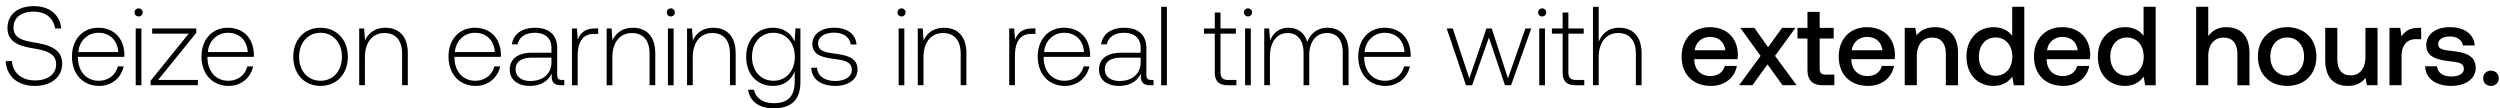 <svg width="346" height="15" viewBox="0 0 346 15" fill="none" xmlns="http://www.w3.org/2000/svg"><path d="M.79 8.463c.108 2.046 1.596 3.426 4.03 3.426 2.28 0 3.783-1.24 3.783-3.07 0-2.062-1.829-2.589-3.627-2.899-1.66-.279-3.101-.558-3.101-2.108 0-1.411 1.1-2.202 2.806-2.202 1.628 0 2.744.915 2.93 2.326h.853C8.309 2.076 6.898.85 4.681.85c-2.202 0-3.643 1.163-3.643 3.008 0 2.062 1.767 2.527 3.503 2.822 1.706.294 3.225.636 3.225 2.217 0 1.395-1.178 2.232-2.93 2.232-1.83 0-3.07-1.054-3.178-2.666H.79zm12.94 3.426c1.721 0 3.039-1.116 3.38-2.698h-.806c-.31 1.225-1.349 1.985-2.636 1.985-1.752 0-2.852-1.333-2.883-3.163v-.14h6.418c0-.108.016-.232.016-.325-.078-2.341-1.52-3.705-3.628-3.705-2.155 0-3.628 1.643-3.628 3.969 0 2.465 1.535 4.077 3.767 4.077zm-2.883-4.682c.124-1.597 1.317-2.667 2.76-2.667 1.534 0 2.635.946 2.759 2.667h-5.52zm8.338-4.93c.31 0 .558-.233.558-.558a.546.546 0 00-.558-.558.546.546 0 00-.559.558c0 .325.248.558.559.558zm-.403 9.52h.79V3.935h-.79v7.86zm2.277-7.133h5.054l-5.271 6.512v.62h6.543v-.729H21.88l5.286-6.527v-.604H21.06v.728zm10.598 7.225c1.72 0 3.038-1.116 3.38-2.698h-.807c-.31 1.225-1.349 1.985-2.635 1.985-1.752 0-2.853-1.333-2.884-3.163v-.14h6.418c0-.108.016-.232.016-.325-.078-2.341-1.52-3.705-3.628-3.705-2.155 0-3.628 1.643-3.628 3.969 0 2.465 1.535 4.077 3.768 4.077zm-2.884-4.682c.124-1.597 1.318-2.667 2.76-2.667 1.534 0 2.635.946 2.76 2.667h-5.52zm15.586 4.682c2.217 0 3.783-1.643 3.783-4.03 0-2.373-1.566-4.016-3.783-4.016-2.217 0-3.767 1.643-3.767 4.015 0 2.388 1.55 4.031 3.767 4.031zm0-.713c-1.752 0-2.961-1.364-2.961-3.318 0-1.938 1.21-3.318 2.961-3.318 1.752 0 2.962 1.38 2.962 3.318 0 1.954-1.21 3.318-2.962 3.318zm8.982-7.333c-1.442 0-2.372.744-2.822 1.767l-.124-1.674h-.682v7.86h.791V7.92c0-2.046 1.039-3.349 2.713-3.349 1.52 0 2.434.993 2.434 2.853v4.372h.79V7.393c0-2.48-1.317-3.55-3.1-3.55zm12.503 8.046c1.72 0 3.038-1.116 3.38-2.698h-.807c-.31 1.225-1.349 1.985-2.636 1.985-1.752 0-2.852-1.333-2.883-3.163v-.14h6.418c0-.108.016-.232.016-.325-.078-2.341-1.52-3.705-3.628-3.705-2.155 0-3.628 1.643-3.628 3.969 0 2.465 1.535 4.077 3.768 4.077zM62.96 7.207c.124-1.597 1.318-2.667 2.76-2.667 1.534 0 2.635.946 2.76 2.667h-5.52zm14.85 3.86c-.466 0-.698-.155-.698-.76V6.65c0-1.799-1.101-2.806-3.07-2.806-1.799 0-2.992.868-3.194 2.294h.79c.202-.961 1.04-1.597 2.373-1.597 1.473 0 2.31.776 2.31 2.078V7.3h-2.667c-2.015 0-3.1.868-3.1 2.341 0 1.395 1.1 2.248 2.775 2.248 1.597 0 2.542-.729 3.023-1.705v.279c-.031.93.357 1.333 1.287 1.333h.465v-.729h-.295zm-1.489-2.45c0 1.505-1.07 2.59-2.93 2.59-1.256 0-2.031-.636-2.031-1.612 0-1.04.775-1.613 2.232-1.613h2.729v.636zm6.05-4.681c-1.458 0-2.078.697-2.403 1.566l-.124-1.566h-.683v7.86h.791V7.812c0-1.597.419-3.117 2.264-3.117h.573v-.76h-.418zm5.218-.093c-1.442 0-2.372.744-2.822 1.767l-.124-1.674h-.682v7.86h.79V7.92c0-2.046 1.04-3.349 2.714-3.349 1.519 0 2.434.993 2.434 2.853v4.372h.79V7.393c0-2.48-1.317-3.55-3.1-3.55zm5.254-1.566c.31 0 .558-.233.558-.558a.546.546 0 00-.558-.558.546.546 0 00-.559.558c0 .325.248.558.558.558zm-.404 9.52h.791V3.935h-.79v7.86zm6.278-7.954c-1.442 0-2.372.744-2.822 1.767l-.124-1.674h-.682v7.86h.79V7.92c0-2.046 1.04-3.349 2.714-3.349 1.519 0 2.434.993 2.434 2.853v4.372h.791V7.393c0-2.48-1.318-3.55-3.101-3.55zm11.254 1.922c-.481-1.163-1.535-1.922-2.993-1.922-2.155 0-3.705 1.628-3.705 4.015 0 2.48 1.55 4.031 3.705 4.031 1.473 0 2.512-.775 3.008-2v1.396c0 2.092-.992 2.992-2.884 2.992-1.472 0-2.496-.667-2.744-1.86h-.821c.248 1.674 1.596 2.573 3.503 2.573 2.543 0 3.737-1.21 3.737-3.675v-7.38h-.682l-.124 1.83zm-2.931 5.41c-1.751 0-2.961-1.363-2.961-3.317 0-1.953 1.21-3.318 2.961-3.318 1.752 0 2.962 1.365 2.962 3.334 0 1.938-1.21 3.302-2.962 3.302zm5.24-1.798c.062 1.628 1.38 2.512 3.349 2.512 1.69 0 3.054-.853 3.054-2.248 0-1.659-1.457-1.984-3.147-2.217-1.225-.17-2.31-.31-2.31-1.41 0-.9.884-1.49 2.217-1.49 1.256 0 2.155.605 2.294 1.629h.807c-.14-1.535-1.396-2.31-3.101-2.31-1.752-.016-3.008.883-3.008 2.232 0 1.582 1.458 1.876 3.07 2.093 1.318.186 2.387.357 2.387 1.52 0 .93-.976 1.519-2.263 1.519-1.504 0-2.481-.698-2.543-1.83h-.806zm12.494-7.1c.31 0 .558-.233.558-.558a.546.546 0 00-.558-.558.547.547 0 00-.559.558c0 .325.249.558.559.558zm-.403 9.52h.79V3.935h-.79v7.86zm6.277-7.954c-1.442 0-2.372.744-2.822 1.767l-.124-1.674h-.682v7.86h.791V7.92c0-2.046 1.039-3.349 2.713-3.349 1.519 0 2.434.993 2.434 2.853v4.372h.791V7.393c0-2.48-1.318-3.55-3.101-3.55zm12.239.093c-1.458 0-2.078.697-2.403 1.566l-.124-1.566h-.683v7.86h.791V7.812c0-1.597.419-3.117 2.264-3.117h.573v-.76h-.418zm4.503 7.953c1.721 0 3.038-1.116 3.379-2.698h-.806c-.31 1.225-1.349 1.985-2.635 1.985-1.752 0-2.853-1.333-2.884-3.163v-.14h6.418c0-.108.016-.232.016-.325-.078-2.341-1.519-3.705-3.628-3.705-2.155 0-3.628 1.643-3.628 3.969 0 2.465 1.535 4.077 3.768 4.077zm-2.884-4.682c.124-1.597 1.318-2.667 2.76-2.667 1.534 0 2.635.946 2.759 2.667h-5.519zm14.849 3.86c-.465 0-.697-.155-.697-.76V6.65c0-1.799-1.101-2.806-3.07-2.806-1.798 0-2.992.868-3.194 2.294h.791c.202-.961 1.039-1.597 2.372-1.597 1.473 0 2.31.776 2.31 2.078V7.3H155.2c-2.015 0-3.1.868-3.1 2.341 0 1.395 1.1 2.248 2.775 2.248 1.597 0 2.542-.729 3.023-1.705v.279c-.031.93.357 1.333 1.287 1.333h.465v-.729h-.295zm-1.488-2.45c0 1.505-1.07 2.59-2.93 2.59-1.256 0-2.031-.636-2.031-1.612 0-1.04.775-1.613 2.232-1.613h2.729v.636zm2.84 3.18h.791V.942h-.791v10.853zm7.418-1.83c0 1.255.512 1.83 1.845 1.83h1.147v-.73h-1.085c-.822 0-1.116-.31-1.116-1.116V4.664h2.124v-.728h-2.124V1.734h-.791v2.202h-1.488v.728h1.488v5.303zm4.598-7.69c.31 0 .558-.233.558-.558a.546.546 0 00-.558-.558.546.546 0 00-.558.558c0 .325.248.558.558.558zm-.403 9.52h.791V3.935h-.791v7.86zm11.425-7.954c-1.442 0-2.372.806-2.822 1.969-.372-1.303-1.349-1.97-2.589-1.97-1.349 0-2.155.791-2.558 1.768l-.124-1.674h-.682v7.86h.79v-4c0-1.922.931-3.225 2.434-3.225 1.365 0 2.218.962 2.218 2.776v4.45h.79v-4.28c.047-1.798.977-2.946 2.45-2.946 1.364 0 2.186.915 2.186 2.698v4.527h.806V7.238c0-2.372-1.256-3.395-2.899-3.395zm8.006 8.046c1.721 0 3.039-1.116 3.38-2.698h-.806c-.311 1.225-1.349 1.985-2.636 1.985-1.752 0-2.853-1.333-2.884-3.163v-.14h6.419c0-.108.015-.232.015-.325-.077-2.341-1.519-3.705-3.628-3.705-2.155 0-3.627 1.643-3.627 3.969 0 2.465 1.534 4.077 3.767 4.077zm-2.884-4.682c.124-1.597 1.318-2.667 2.76-2.667 1.535 0 2.636.946 2.76 2.667h-5.52zm14.021 4.59h.853l2.325-6.606 2.217 6.605h.853l2.791-7.86h-.807l-2.418 6.914-2.248-6.914h-.729l-2.372 6.914-2.295-6.914h-.837l2.667 7.86zm10.548-9.52c.31 0 .558-.233.558-.558a.546.546 0 00-.558-.558.546.546 0 00-.558.558c0 .325.248.558.558.558zm-.403 9.52h.79V3.935h-.79v7.86zm3.238-1.83c0 1.255.512 1.83 1.845 1.83h1.148v-.73h-1.086c-.821 0-1.116-.31-1.116-1.116V4.664h2.124v-.728h-2.124V1.734h-.791v2.202h-1.488v.728h1.488v5.303zm7.823-6.124c-1.472 0-2.387.821-2.837 1.953V.943h-.79v10.853h.79V7.92c0-2.046 1.039-3.349 2.713-3.349 1.504 0 2.434.993 2.434 2.853v4.372h.791V7.393c0-2.48-1.318-3.55-3.101-3.55zm12.704 8.046c1.969 0 3.302-1.194 3.581-2.76h-1.674c-.233.884-.977 1.396-2 1.396-1.318 0-2.171-.884-2.217-2.233v-.108h5.984c.031-.217.047-.434.047-.636-.047-2.326-1.582-3.783-3.876-3.783-2.341 0-3.907 1.628-3.907 4.078 0 2.434 1.566 4.046 4.062 4.046zm-2.248-4.93c.124-1.132 1.039-1.845 2.108-1.845 1.163 0 1.985.667 2.124 1.845h-4.232zm6.137 4.837h1.845l2.093-2.884 2.078 2.884h1.953l-2.992-4.062 2.822-3.876h-1.845l-1.938 2.682-1.892-2.682h-1.953l2.806 3.876-2.977 4.062zm9.466-2.155c0 1.442.651 2.155 2.17 2.155h1.551v-1.473h-1.179c-.635 0-.852-.232-.852-.852V5.33h1.937V3.858h-1.937V1.641h-1.69v2.217h-1.38v1.473h1.38v4.31zm8.387 2.248c1.968 0 3.302-1.194 3.581-2.76h-1.675c-.232.884-.976 1.396-2 1.396-1.317 0-2.17-.884-2.217-2.233v-.108h5.985c.031-.217.046-.434.046-.636-.046-2.326-1.581-3.783-3.876-3.783-2.341 0-3.906 1.628-3.906 4.078 0 2.434 1.565 4.046 4.062 4.046zm-2.249-4.93c.125-1.132 1.039-1.845 2.109-1.845 1.163 0 1.984.667 2.124 1.845h-4.233zM267.8 3.765c-1.287 0-2.046.512-2.543 1.132l-.186-1.039h-1.457v7.938h1.674v-4c0-1.612.791-2.589 2.125-2.589 1.255 0 1.891.806 1.891 2.31v4.28h1.69v-4.42c0-2.65-1.442-3.612-3.194-3.612zm10.687 1.194c-.512-.698-1.364-1.194-2.574-1.194-2.155 0-3.751 1.613-3.751 4.062 0 2.543 1.596 4.062 3.751 4.062 1.256 0 2.078-.589 2.59-1.287l.201 1.194h1.457V.943h-1.674V4.96zm-2.294 5.52c-1.396 0-2.311-1.086-2.311-2.652 0-1.55.915-2.636 2.311-2.636 1.395 0 2.31 1.086 2.31 2.667 0 1.535-.915 2.62-2.31 2.62zm9.372 1.41c1.969 0 3.302-1.194 3.581-2.76h-1.674c-.232.884-.977 1.396-2 1.396-1.318 0-2.17-.884-2.217-2.233v-.108h5.985c.031-.217.046-.434.046-.636-.046-2.326-1.581-3.783-3.876-3.783-2.341 0-3.907 1.628-3.907 4.078 0 2.434 1.566 4.046 4.062 4.046zm-2.248-4.93c.124-1.132 1.039-1.845 2.109-1.845 1.162 0 1.984.667 2.124 1.845h-4.233zm13.354-2c-.512-.698-1.365-1.194-2.574-1.194-2.155 0-3.752 1.613-3.752 4.062 0 2.543 1.597 4.062 3.752 4.062 1.256 0 2.078-.589 2.589-1.287l.202 1.194h1.457V.943h-1.674V4.96zm-2.295 5.52c-1.395 0-2.31-1.086-2.31-2.652 0-1.55.915-2.636 2.31-2.636s2.31 1.086 2.31 2.667c0 1.535-.915 2.62-2.31 2.62zm13.743-6.714c-1.241 0-2 .558-2.496 1.24V.943h-1.675v10.853h1.675V7.781c0-1.597.806-2.574 2.124-2.574 1.24 0 1.906.806 1.906 2.31v4.28h1.675v-4.42c0-2.65-1.442-3.612-3.209-3.612zm8.423 8.124c2.419 0 4.046-1.628 4.046-4.062 0-2.418-1.627-4.062-4.046-4.062-2.419 0-4.046 1.644-4.046 4.062 0 2.434 1.627 4.062 4.046 4.062zm0-1.426c-1.411 0-2.326-1.101-2.326-2.636 0-1.535.915-2.636 2.326-2.636s2.341 1.101 2.341 2.636c0 1.535-.93 2.636-2.341 2.636zm10.835-2.636c0 1.644-.776 2.605-2.047 2.605-1.225 0-1.845-.79-1.845-2.341V3.858h-1.674v4.419c0 2.713 1.442 3.612 3.132 3.612 1.224 0 1.953-.496 2.449-1.1l.186 1.007h1.473V3.858h-1.674v3.97zm7.34-3.969c-1.303 0-1.938.527-2.341 1.194l-.186-1.194h-1.489v7.938h1.675V7.812c0-1.225.48-2.388 1.969-2.388h.744V3.858h-.372zm.927 5.318c.047 1.72 1.504 2.713 3.628 2.713 1.922 0 3.364-.961 3.364-2.48 0-1.768-1.473-2.14-3.287-2.357-1.147-.124-1.906-.217-1.906-.961 0-.636.651-1.04 1.643-1.04s1.674.513 1.767 1.241h1.644c-.109-1.628-1.489-2.527-3.442-2.527-1.907-.015-3.256.961-3.256 2.465 0 1.644 1.426 2.031 3.24 2.248 1.225.155 1.954.217 1.954 1.07 0 .636-.682 1.039-1.721 1.039-1.209 0-1.923-.59-1.985-1.411h-1.643zm8.029 1.659c0 .62.449 1.054 1.07 1.054.62 0 1.085-.434 1.085-1.054 0-.62-.465-1.054-1.085-1.054-.621 0-1.07.434-1.07 1.054z" fill="#000"/></svg>